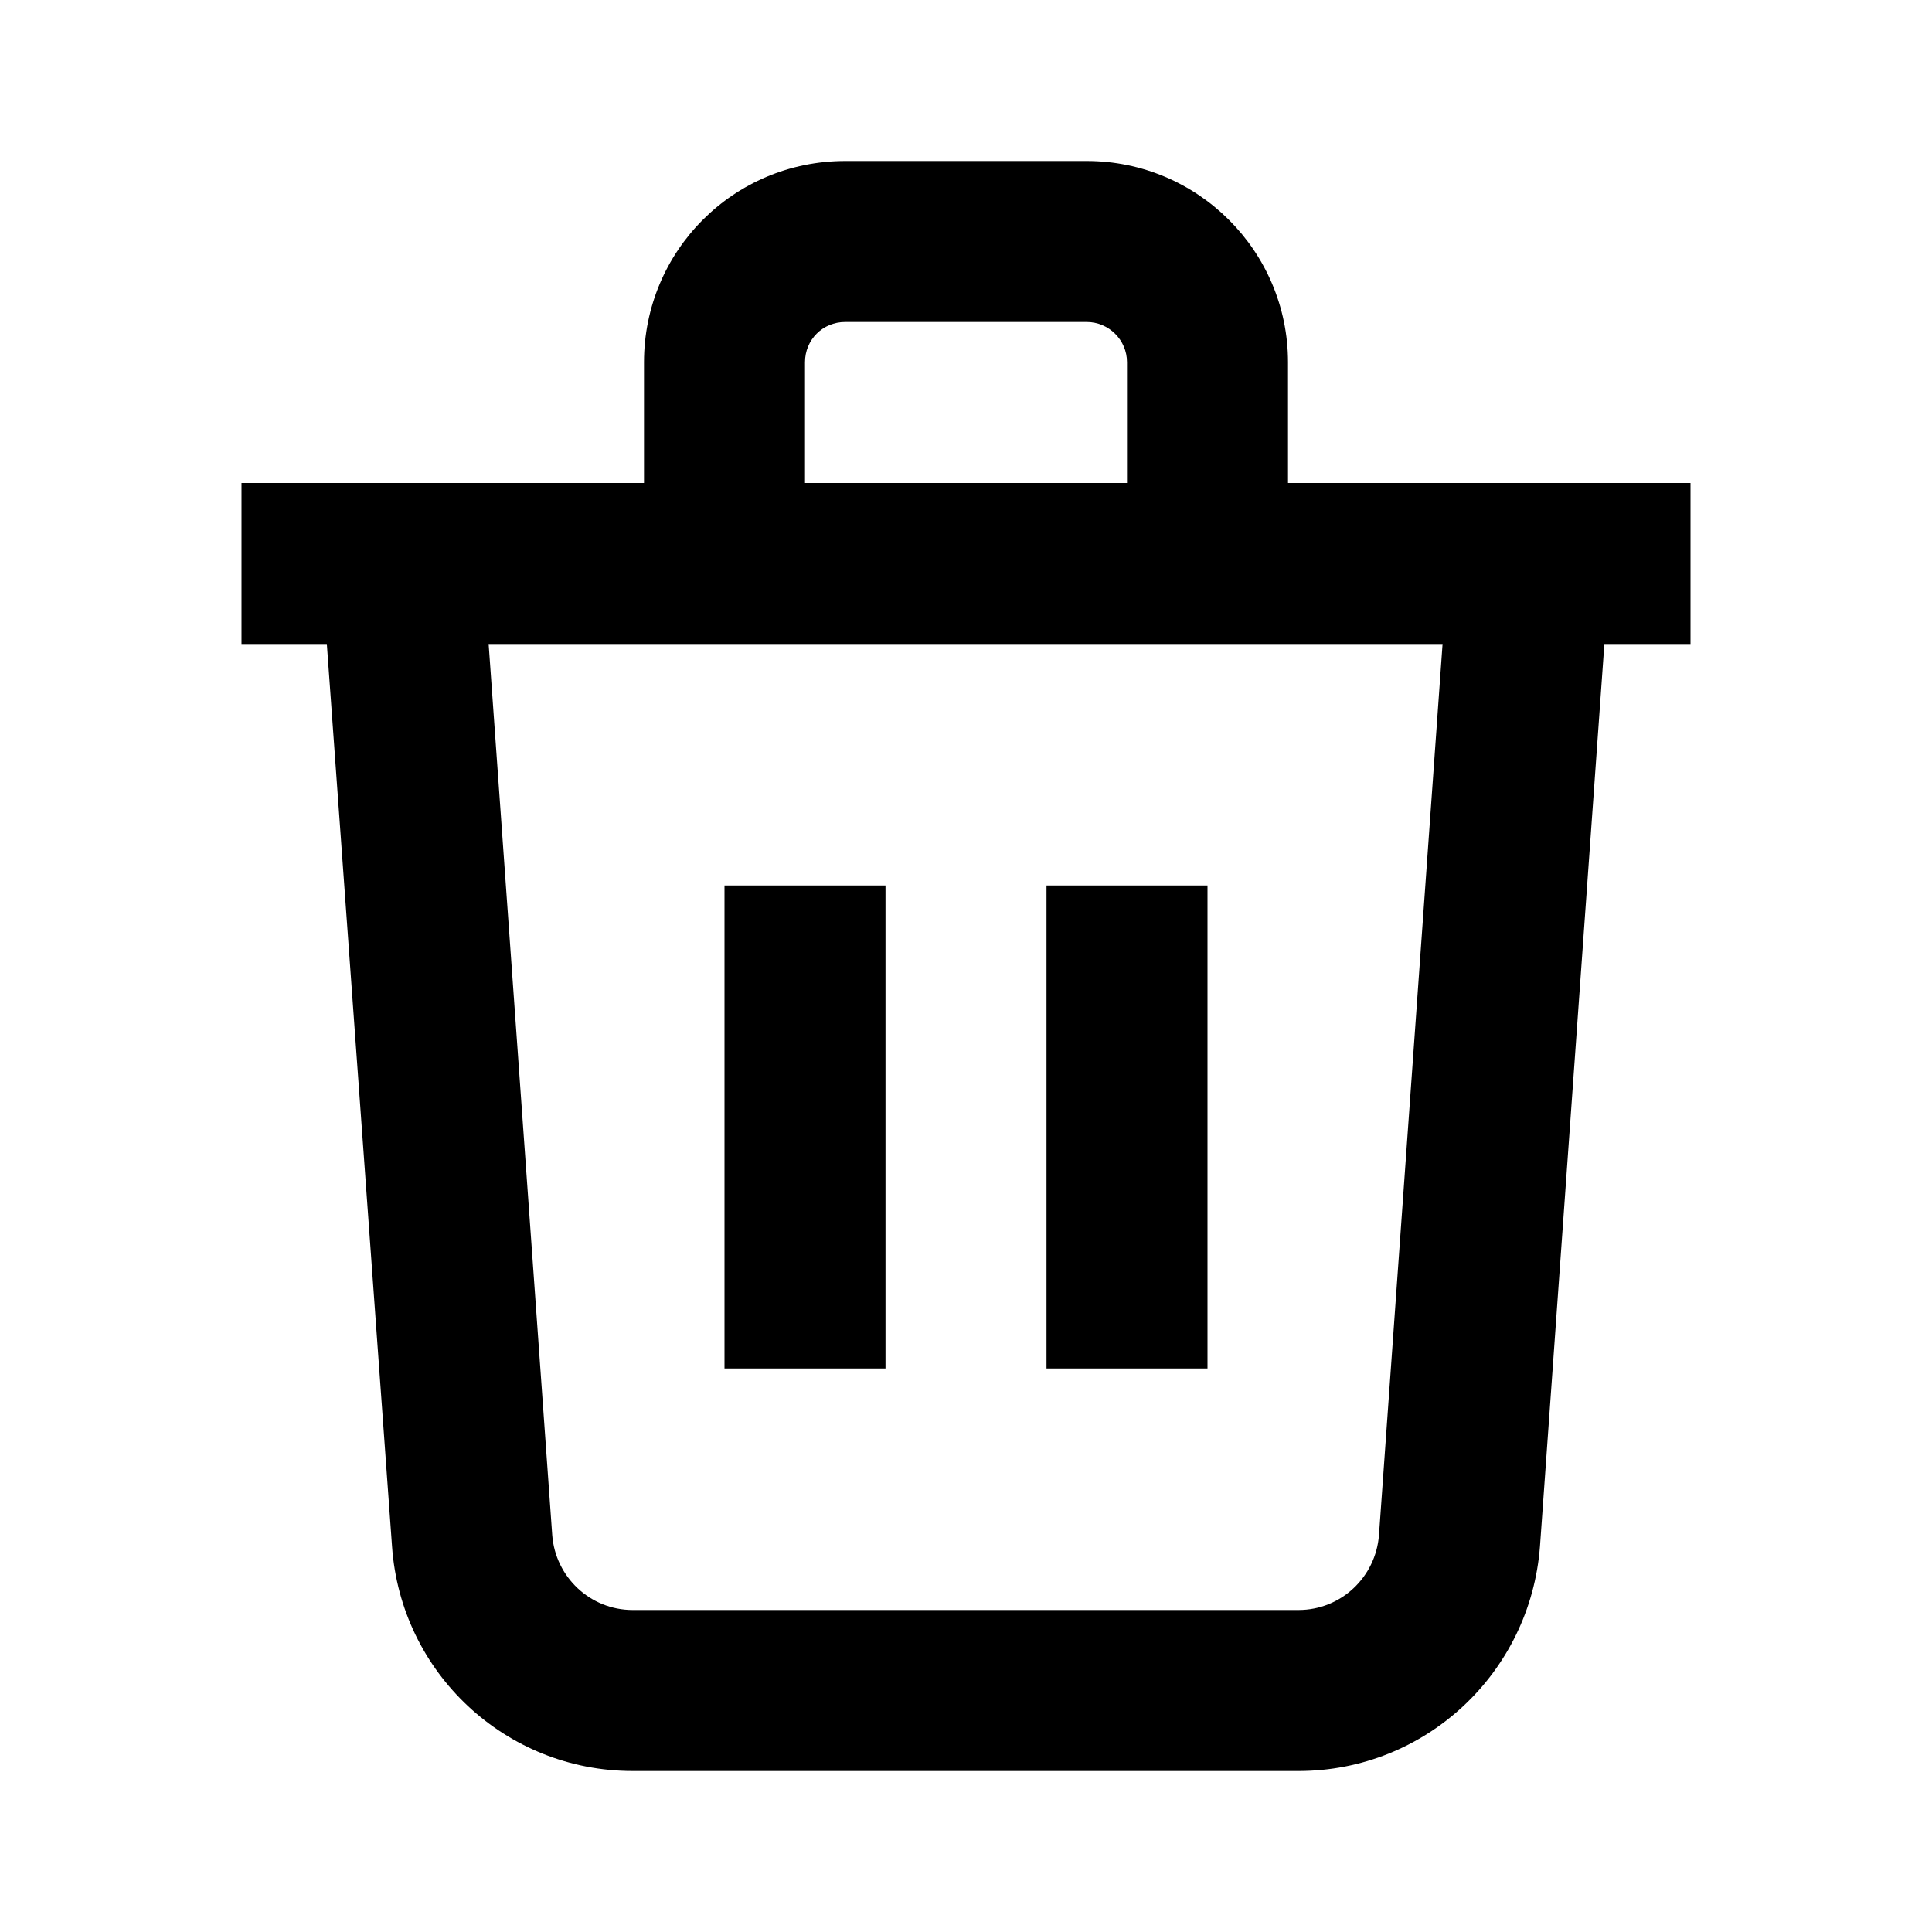 <svg width="24" height="24" viewBox="0 0 24 24" fill="inherit" xmlns="http://www.w3.org/2000/svg">
<path d="M16 6V4.5C16 3.12 14.88 2 13.5 2h-3C9.11 2 8 3.12 8 4.5V6H3v2h1.06l.81 11.21C4.98 20.78 6.28 22 7.86 22h8.27c1.58 0 2.88-1.22 3-2.79L19.93 8H21V6h-5zm-6-1.5c0-.28.22-.5.5-.5h3c.27 0 .5.22.5.5V6h-4V4.5zm7.13 14.57c-.04.52-.47.93-1 .93H7.86c-.53 0-.96-.41-1-.93L6.07 8h11.85l-.79 11.07zM9 17v-6h2v6H9zm4 0v-6h2v6h-2z" fill="inherit"/>
</svg>
